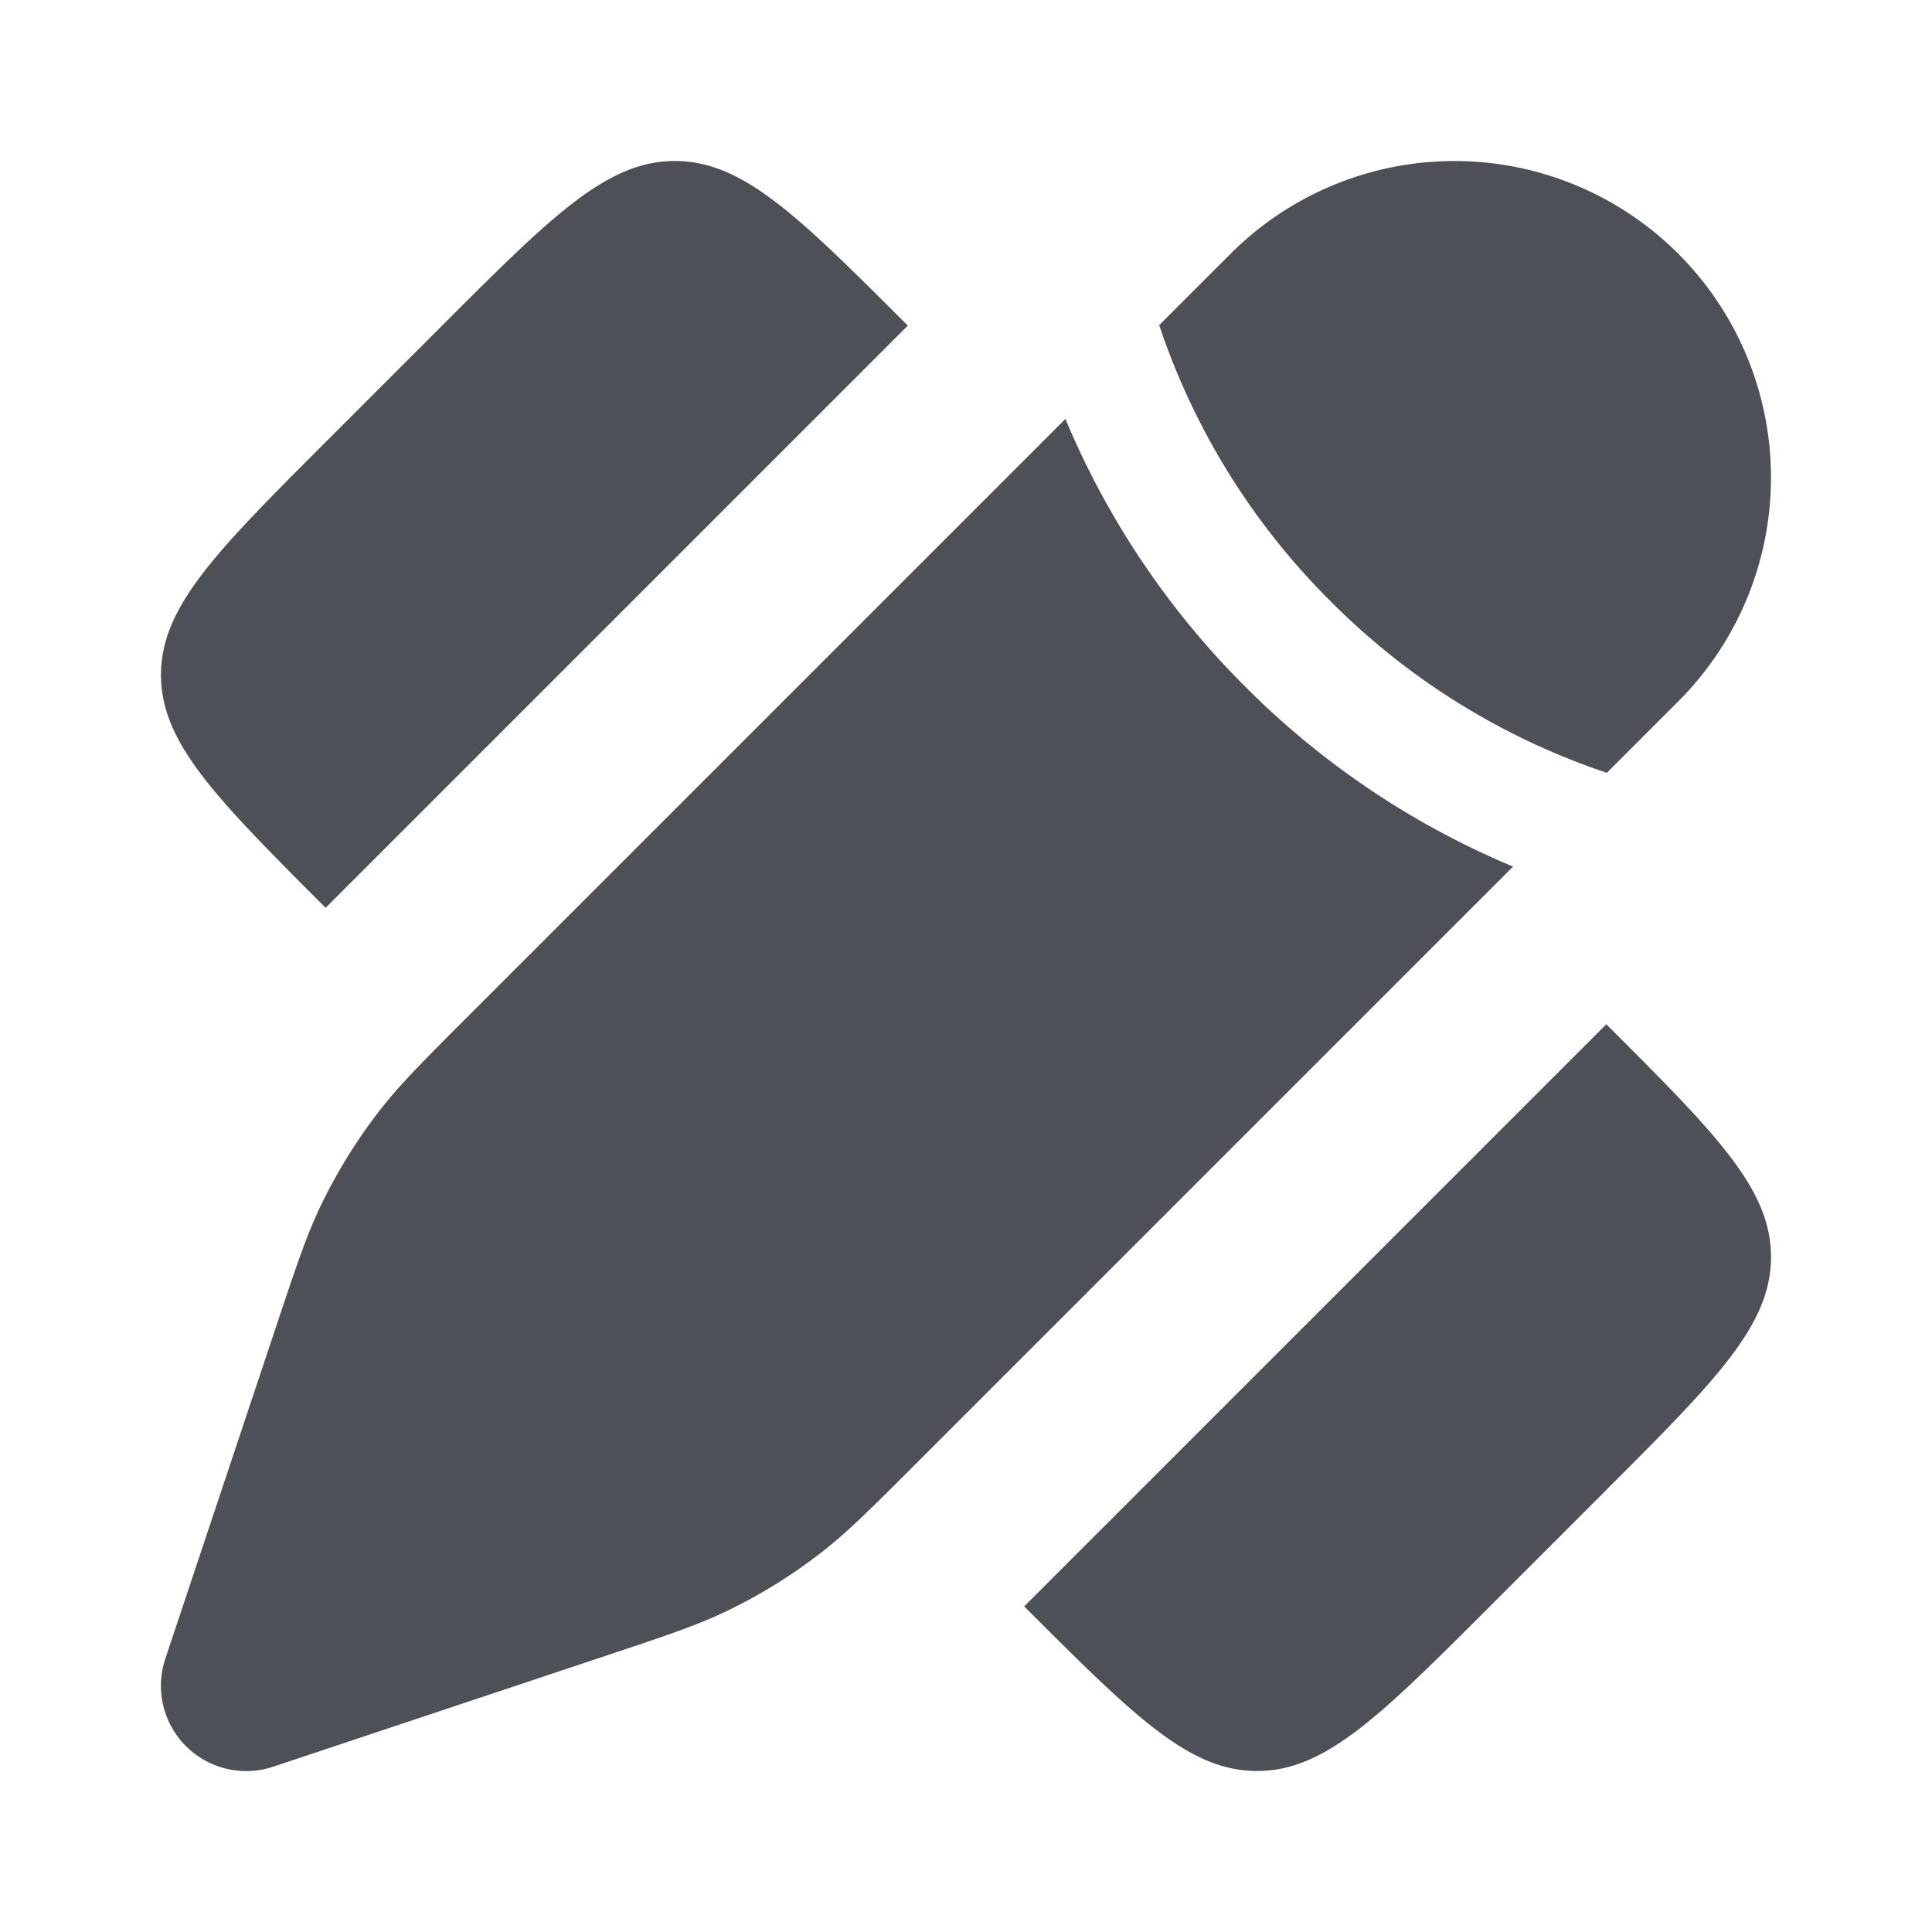 <svg xmlns="http://www.w3.org/2000/svg" width="24" height="24" viewBox="0 0 24 24">
	<path fill="#4e5058" d="m4.045 5.492l1.447-1.447C6.855 2.682 7.537 2 8.384 2s1.53.682 2.893 2.045l-2.41 2.41l-4.822 4.822C2.682 9.913 2 9.23 2 8.384s.682-1.529 2.045-2.892m15.91 13.016l-1.447 1.447C17.145 21.318 16.463 22 15.616 22c-.848 0-1.53-.682-2.893-2.045l4.821-4.821l2.41-2.41C21.319 14.086 22 14.767 22 15.615s-.682 1.529-2.045 2.892m-8.555-.346l7.396-7.396a10.3 10.3 0 0 1-3.326-2.234a10.3 10.3 0 0 1-2.235-3.327L5.839 12.6c-.577.577-.866.866-1.114 1.184a6.6 6.6 0 0 0-.749 1.211c-.173.364-.302.752-.56 1.526l-1.362 4.083a1.06 1.06 0 0 0 1.342 1.342l4.083-1.362c.775-.258 1.162-.387 1.526-.56q.647-.308 1.211-.749c.318-.248.607-.537 1.184-1.114m9.448-9.448a3.932 3.932 0 0 0-5.561-5.561l-.887.887l.038.111a8.75 8.75 0 0 0 2.092 3.32a8.75 8.75 0 0 0 3.431 2.13z" />
</svg>